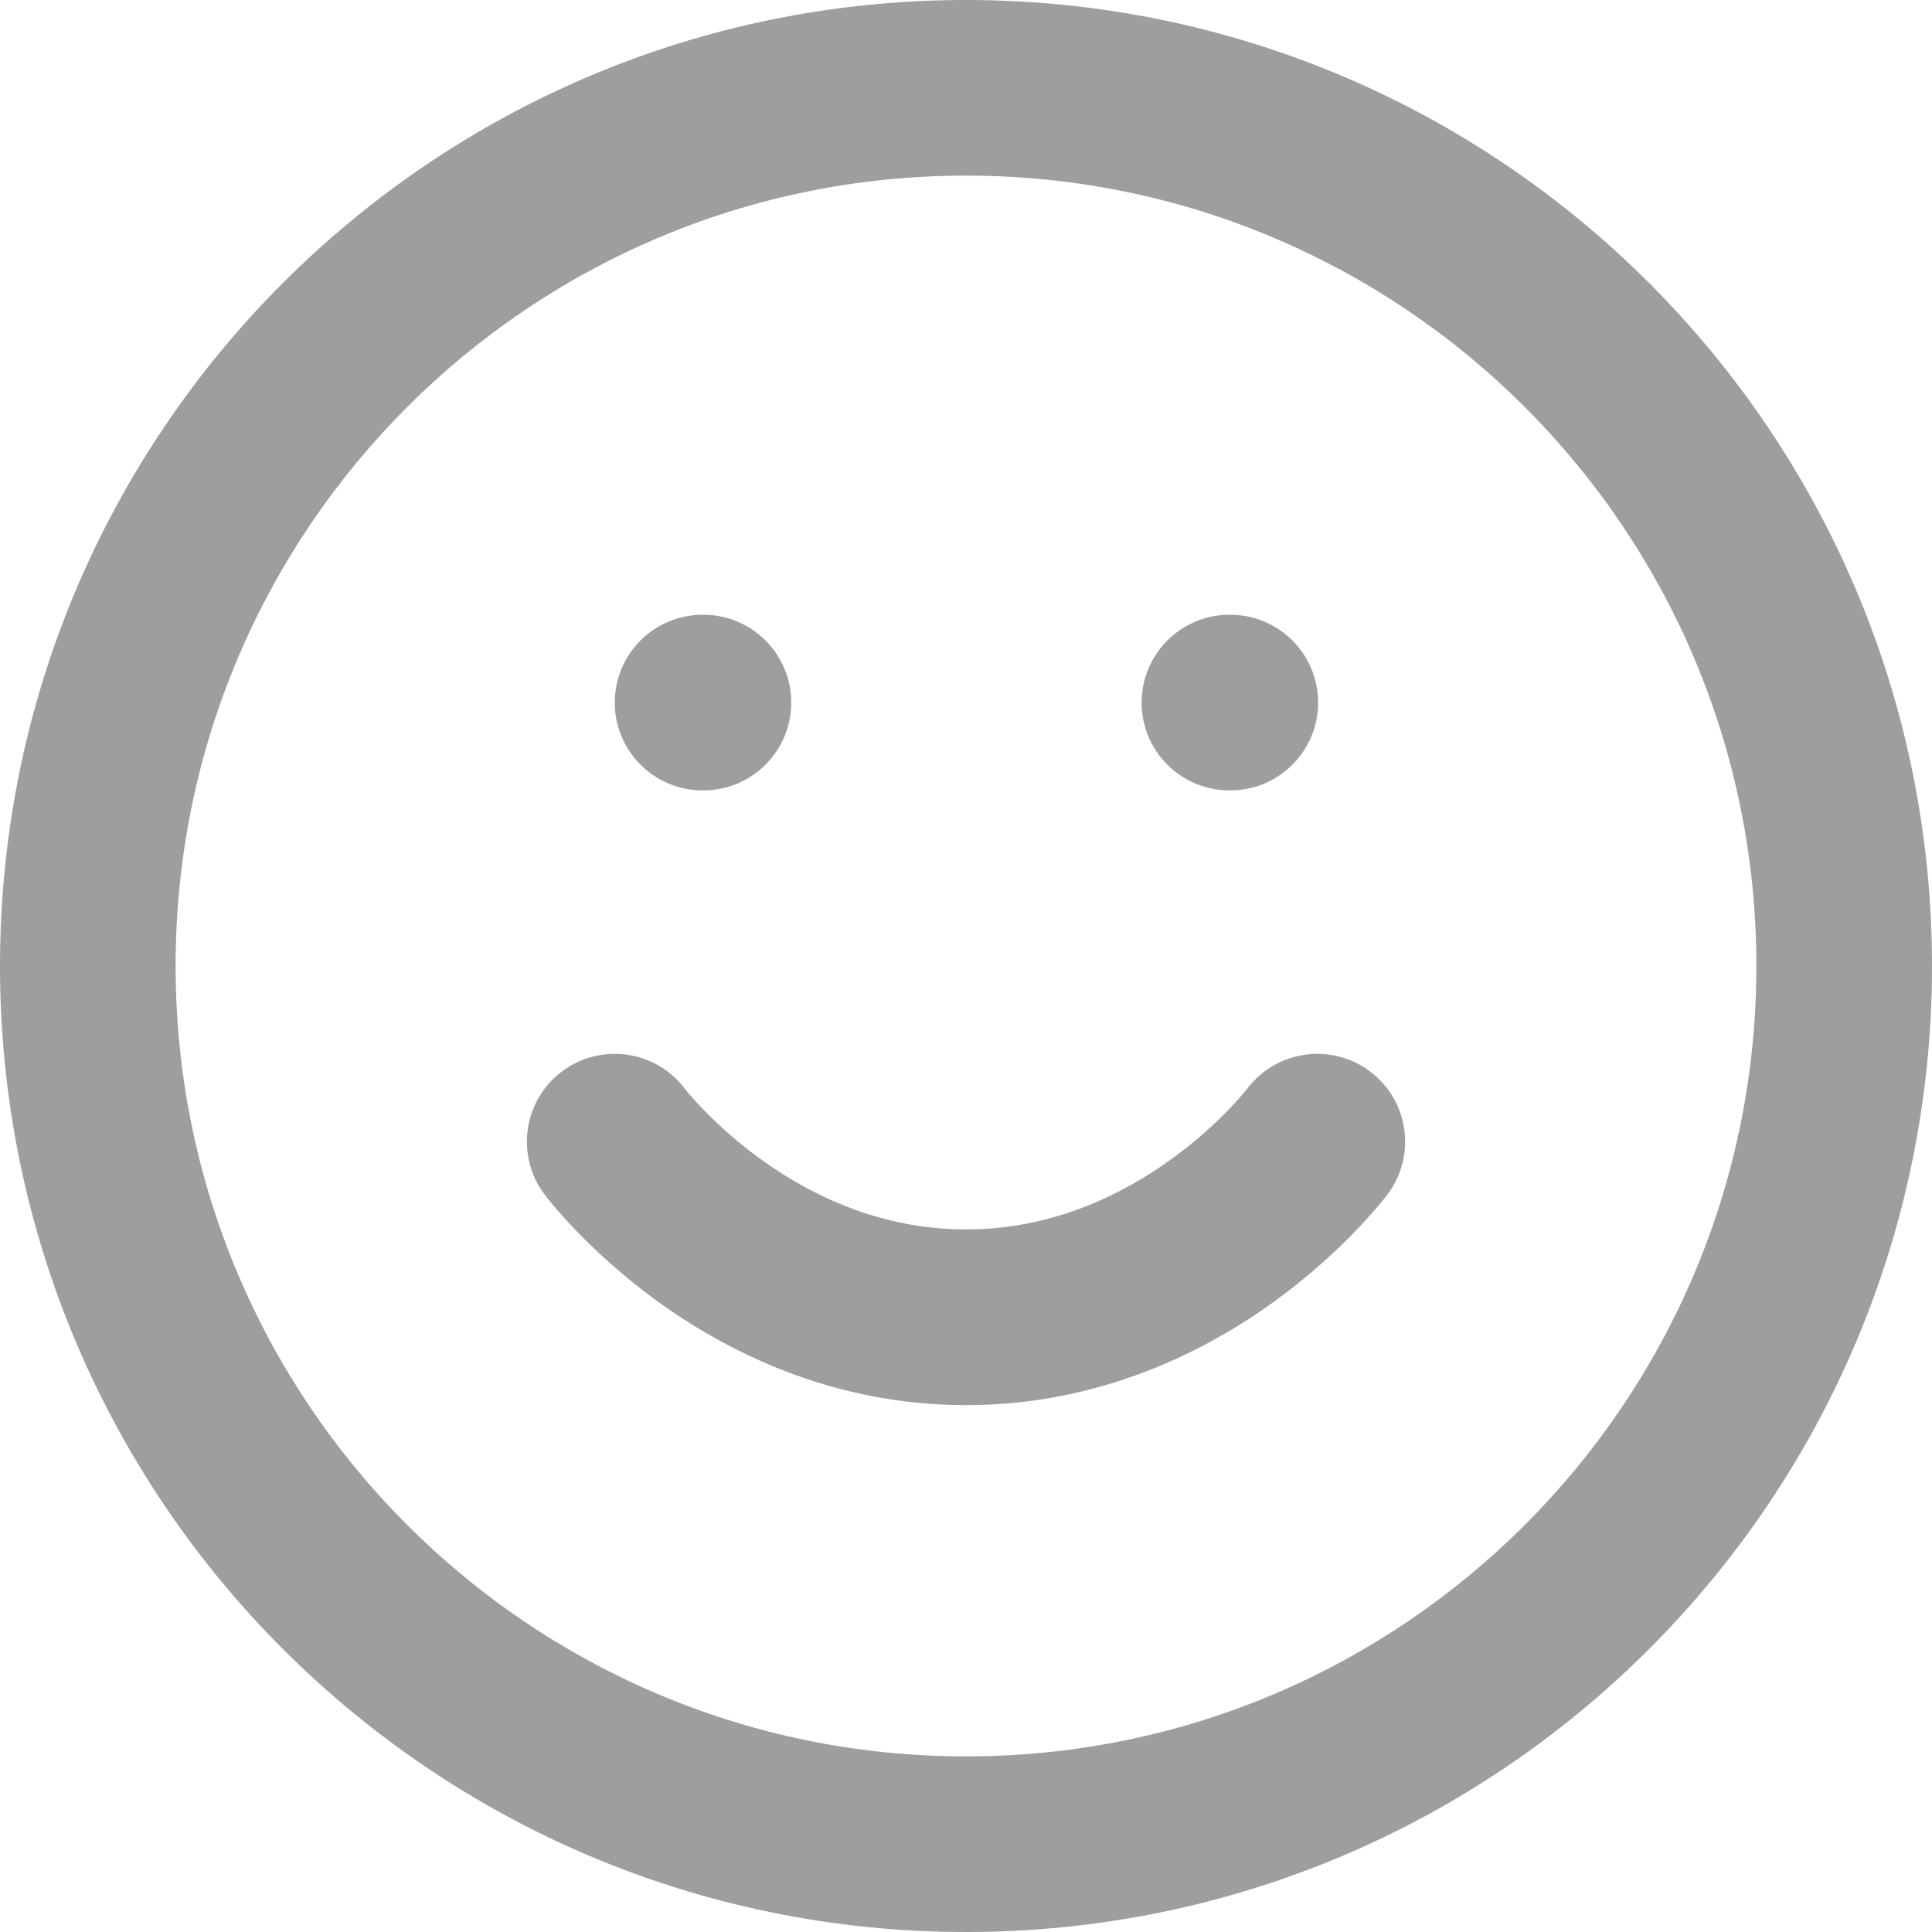 <svg width="20" height="20" viewBox="0 0 20 20" fill="none" xmlns="http://www.w3.org/2000/svg">
<path fill-rule="evenodd" clip-rule="evenodd" d="M10 1.818C5.481 1.818 1.818 5.481 1.818 10C1.818 14.519 5.481 18.182 10 18.182C14.519 18.182 18.182 14.519 18.182 10C18.182 5.481 14.519 1.818 10 1.818ZM0 10C0 4.477 4.477 0 10 0C15.523 0 20 4.477 20 10C20 15.523 15.523 20 10 20C4.477 20 0 15.523 0 10Z" fill="#9E9E9E"/>
<path fill-rule="evenodd" clip-rule="evenodd" d="M7.088 11.269C6.786 10.871 6.219 10.791 5.818 11.091C5.417 11.392 5.335 11.962 5.636 12.364L6.364 11.818C5.636 12.364 5.637 12.364 5.637 12.364L5.637 12.365L5.638 12.366L5.641 12.37L5.647 12.378L5.667 12.403C5.683 12.423 5.704 12.449 5.73 12.481C5.784 12.544 5.859 12.63 5.956 12.731C6.149 12.932 6.43 13.197 6.795 13.463C7.52 13.99 8.613 14.546 10 14.546C11.387 14.546 12.48 13.99 13.205 13.463C13.57 13.197 13.851 12.932 14.044 12.731C14.141 12.63 14.216 12.544 14.27 12.481C14.296 12.449 14.318 12.423 14.333 12.403L14.353 12.378L14.359 12.37L14.362 12.366L14.363 12.365L14.363 12.364C14.364 12.364 14.364 12.364 13.636 11.818L14.364 12.364C14.665 11.962 14.584 11.392 14.182 11.091C13.781 10.791 13.214 10.871 12.912 11.269L12.908 11.274C12.902 11.281 12.892 11.294 12.877 11.312C12.847 11.348 12.798 11.404 12.732 11.473C12.598 11.613 12.396 11.803 12.136 11.992C11.611 12.374 10.886 12.727 10 12.727C9.114 12.727 8.389 12.374 7.864 11.992C7.604 11.803 7.403 11.613 7.269 11.473C7.202 11.404 7.153 11.348 7.123 11.312C7.108 11.294 7.098 11.281 7.092 11.274L7.088 11.269Z" fill="#9E9E9E"/>
<path fill-rule="evenodd" clip-rule="evenodd" d="M6.364 7.273C6.364 6.771 6.771 6.364 7.273 6.364H7.282C7.784 6.364 8.191 6.771 8.191 7.273C8.191 7.775 7.784 8.182 7.282 8.182H7.273C6.771 8.182 6.364 7.775 6.364 7.273Z" fill="#9E9E9E"/>
<path fill-rule="evenodd" clip-rule="evenodd" d="M11.818 7.273C11.818 6.771 12.225 6.364 12.727 6.364H12.736C13.238 6.364 13.645 6.771 13.645 7.273C13.645 7.775 13.238 8.182 12.736 8.182H12.727C12.225 8.182 11.818 7.775 11.818 7.273Z" fill="#9E9E9E"/>
</svg>

